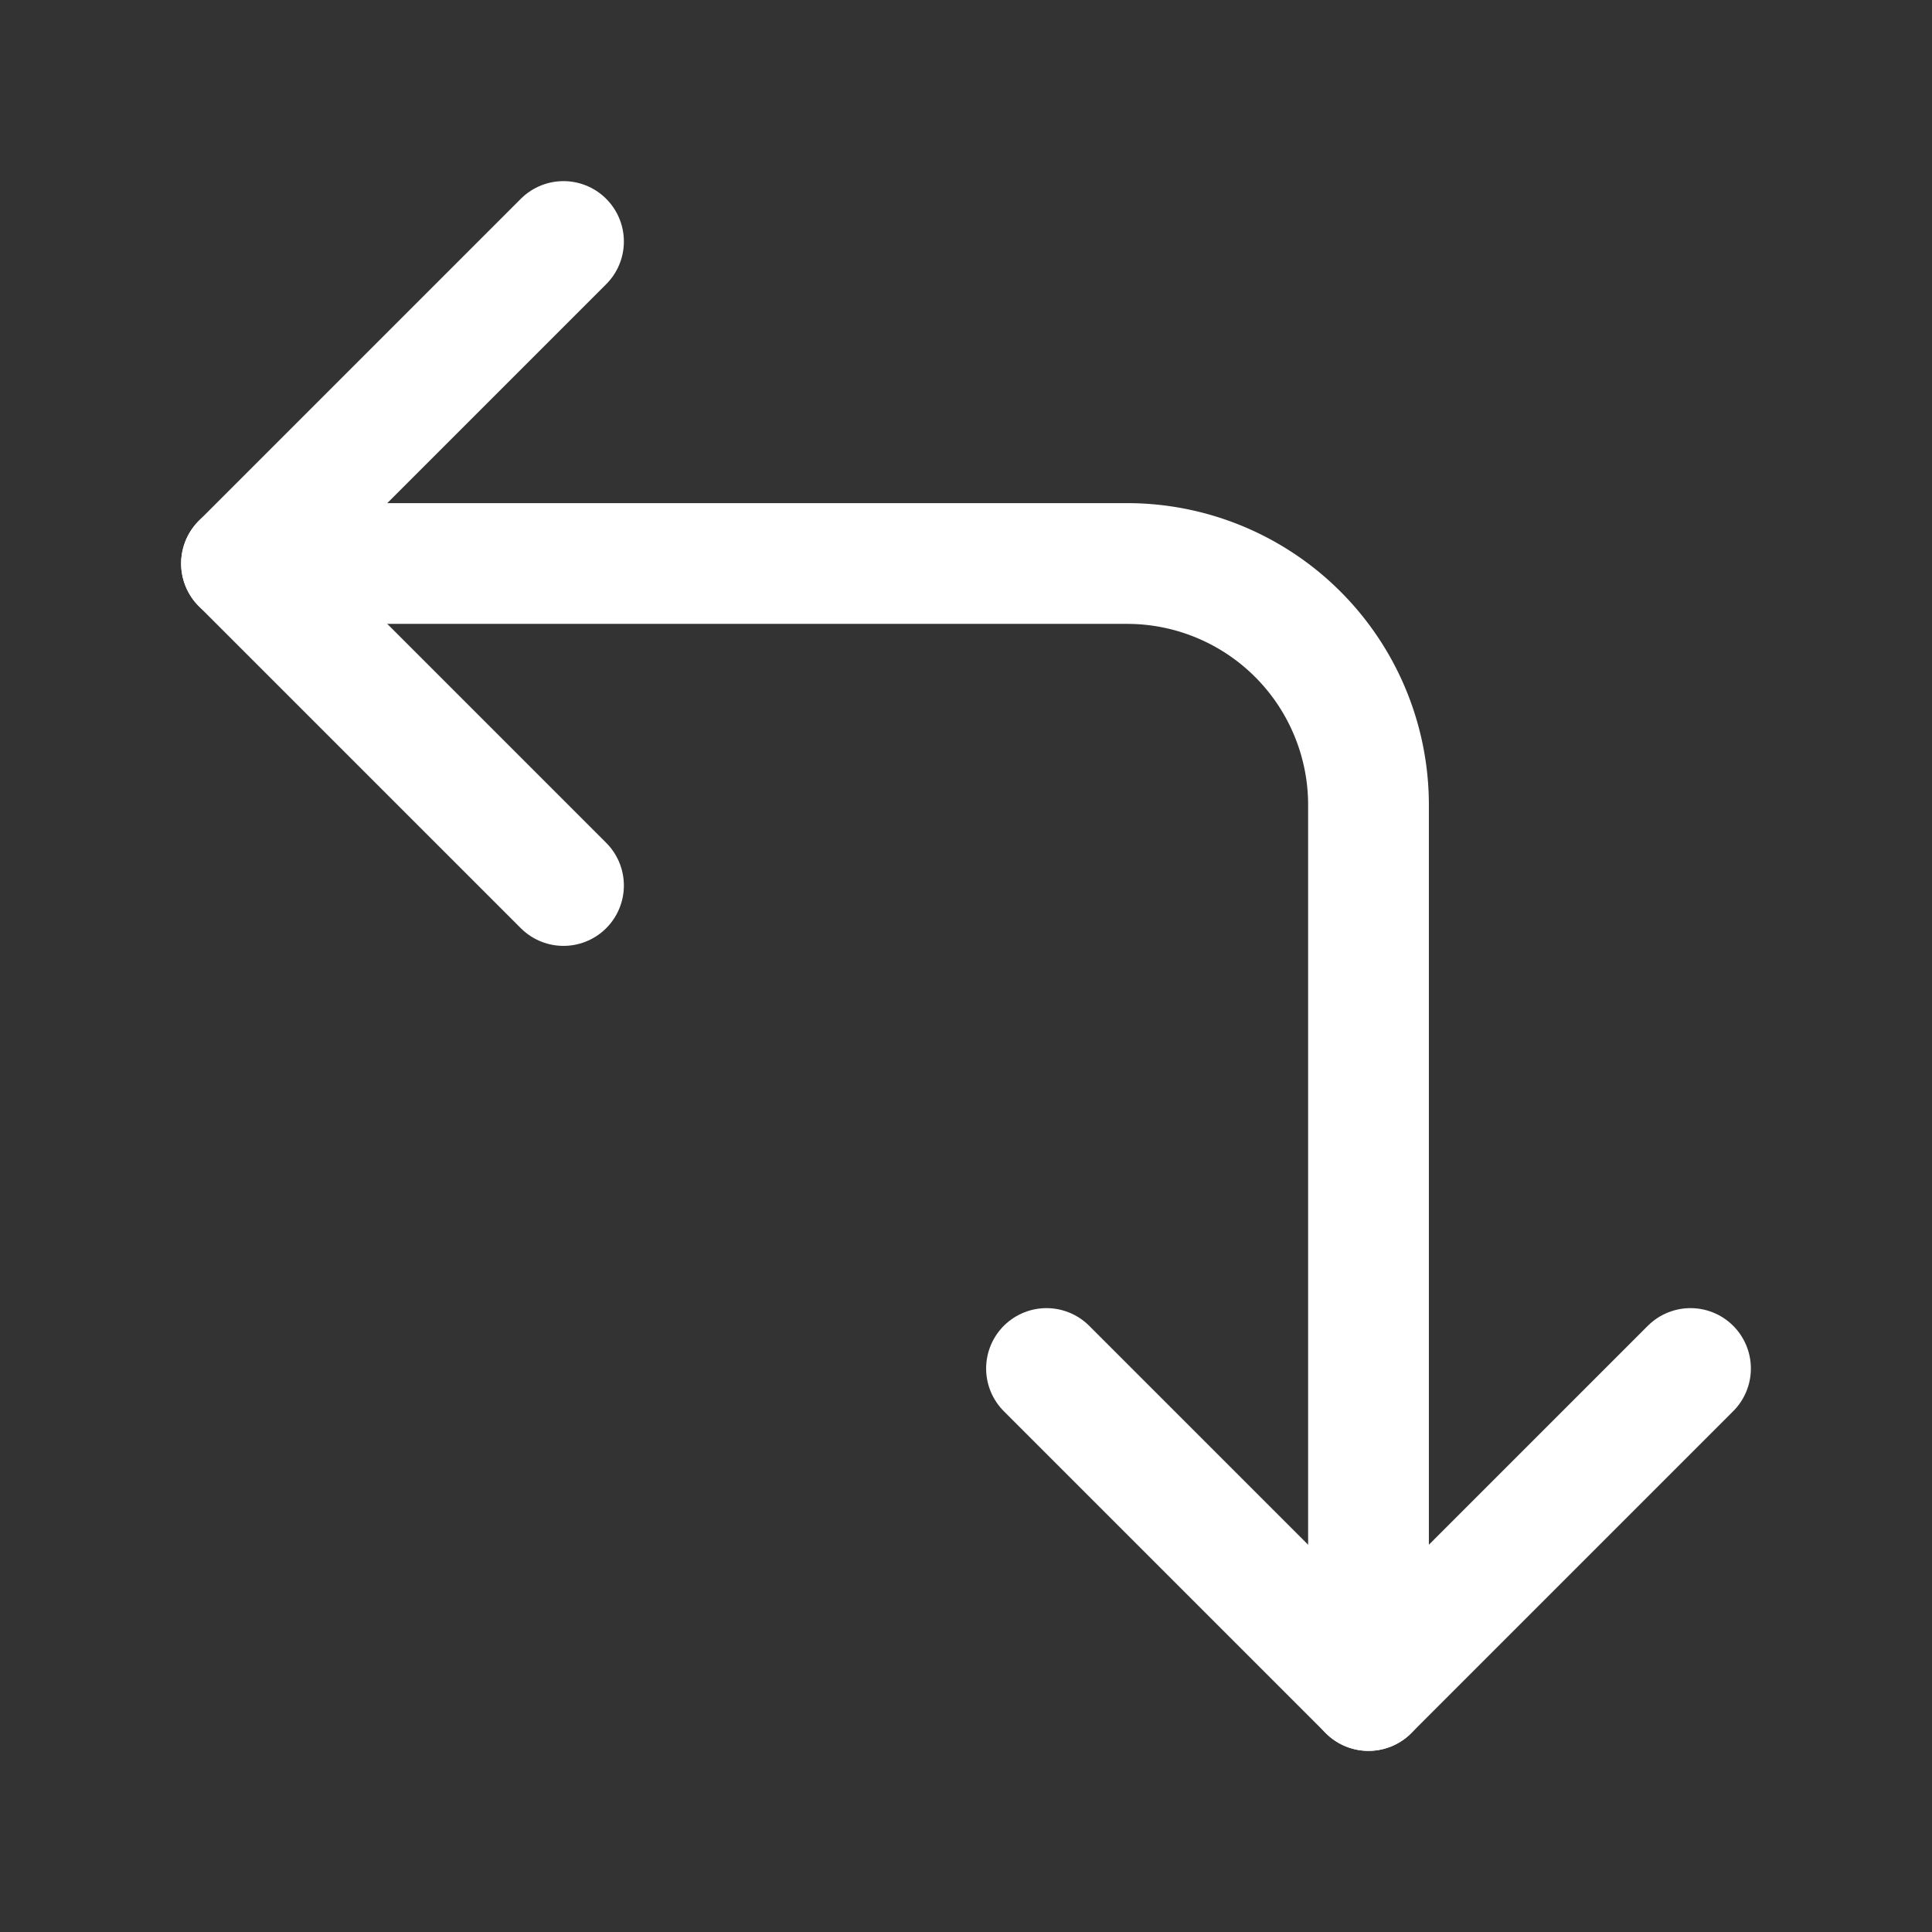 <svg xmlns="http://www.w3.org/2000/svg" class="icon icon-tabler icon-tabler-arrows-left-down" width="24" height="24" viewBox="0 0 24 24" stroke-width="1.5" stroke="#ffffff" fill="none" stroke-linecap="round" stroke-linejoin="round"><rect x="0" y="0" width="24" height="24" fill="#333333" stroke="none"/>  <path stroke="none" d="M0 0h24v24H0z" fill="none"/>  <path d="M7 3l-4 4l4 4" />  <path d="M3 7h11a3 3 0 0 1 3 3v11" />  <path d="M13 17l4 4l4 -4" /></svg>